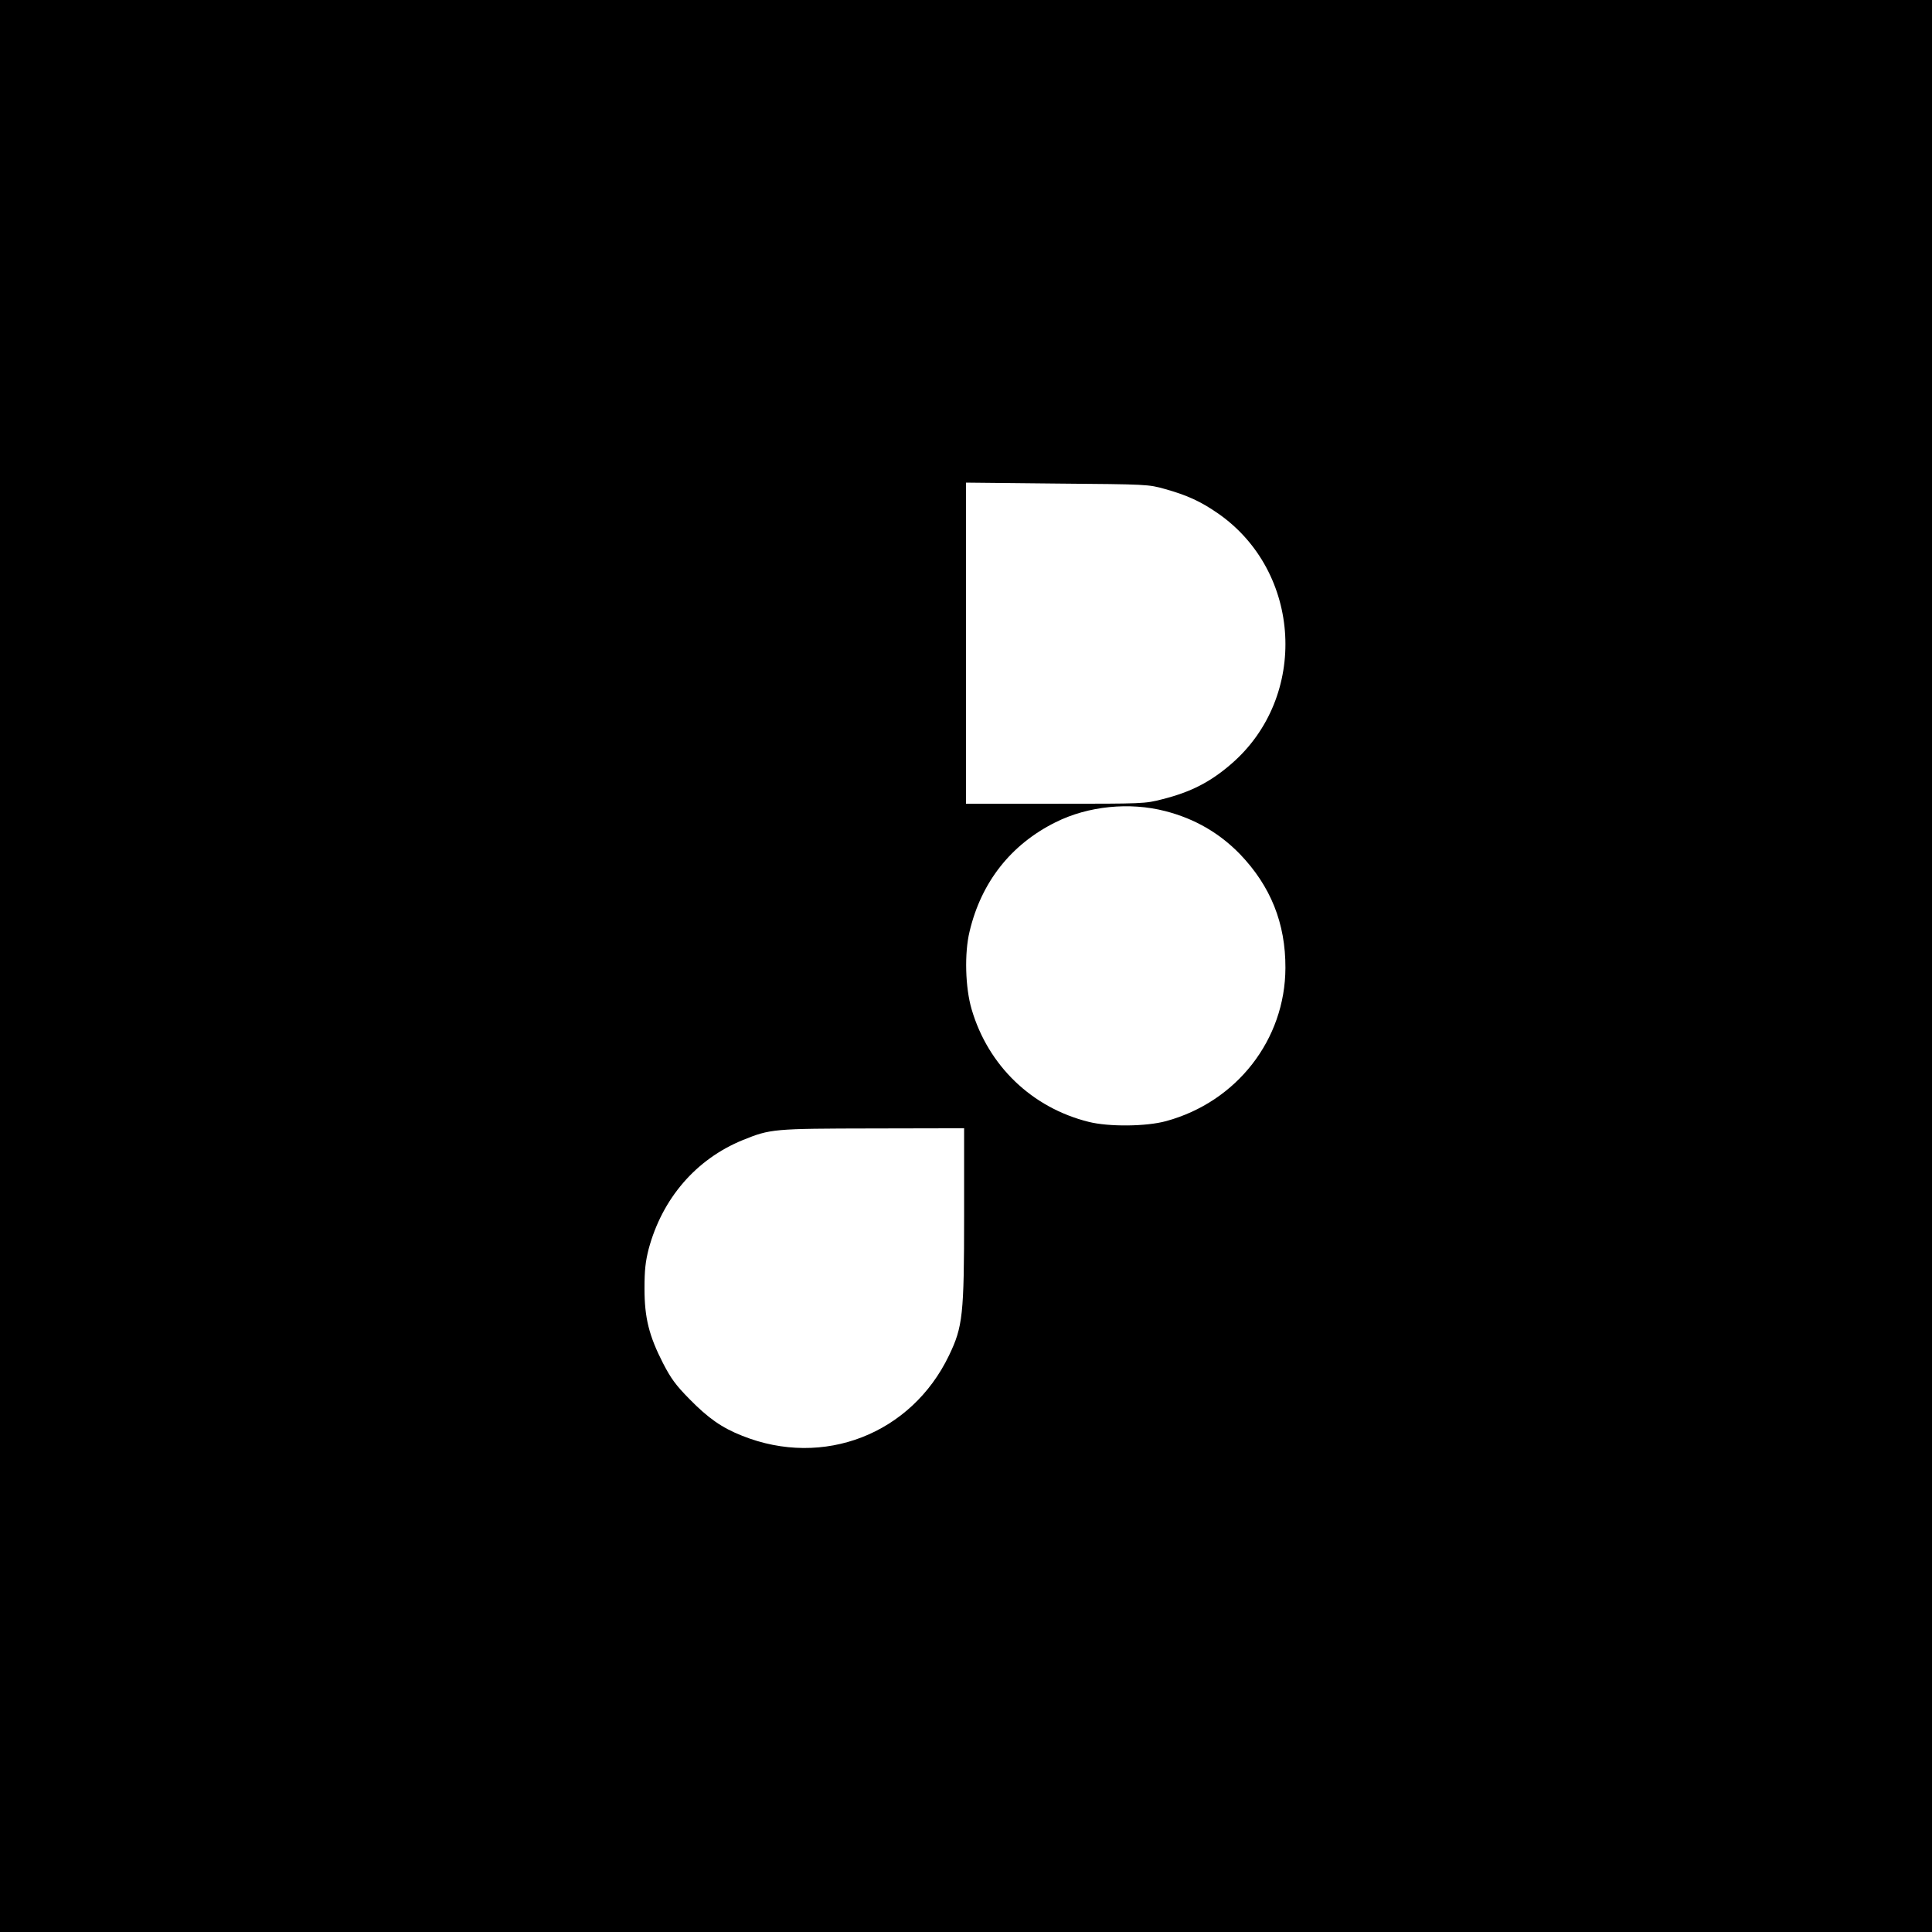 <?xml version="1.0" standalone="no"?>
<!DOCTYPE svg PUBLIC "-//W3C//DTD SVG 20010904//EN"
 "http://www.w3.org/TR/2001/REC-SVG-20010904/DTD/svg10.dtd">
<svg version="1.0" xmlns="http://www.w3.org/2000/svg"
 width="1024pt" height="1024pt" viewBox="0 0 1024 1024"
 preserveAspectRatio="xMidYMid meet">

<g transform="translate(0,1024) scale(0.1,-0.1)"
fill="#000000" stroke="none">
<path d="M0 5120 l0 -5120 5120 0 5120 0 0 5120 0 5120 -5120 0 -5120 0 0
-5120z m6175 2528 c118 -33 189 -66 279 -128 447 -309 483 -974 72 -1329 -111
-96 -214 -149 -365 -187 -92 -24 -101 -24 -567 -24 l-474 0 0 851 0 851 483
-5 c478 -4 483 -4 572 -29z m1 -1707 c156 -40 287 -116 396 -228 163 -170 242
-367 241 -603 -1 -380 -258 -710 -632 -812 -105 -29 -304 -31 -411 -4 -301 75
-532 297 -620 596 -34 115 -39 298 -11 413 62 262 220 462 456 579 172 86 392
108 581 59z m-1066 -2142 c0 -529 -7 -591 -80 -743 -200 -417 -666 -598 -1096
-426 -107 42 -180 93 -279 194 -74 75 -99 110 -141 191 -74 145 -98 240 -98
395 0 98 5 143 22 210 72 268 251 476 498 577 148 60 161 61 692 62 l482 1 0
-461z"/>
</g>
</svg>
